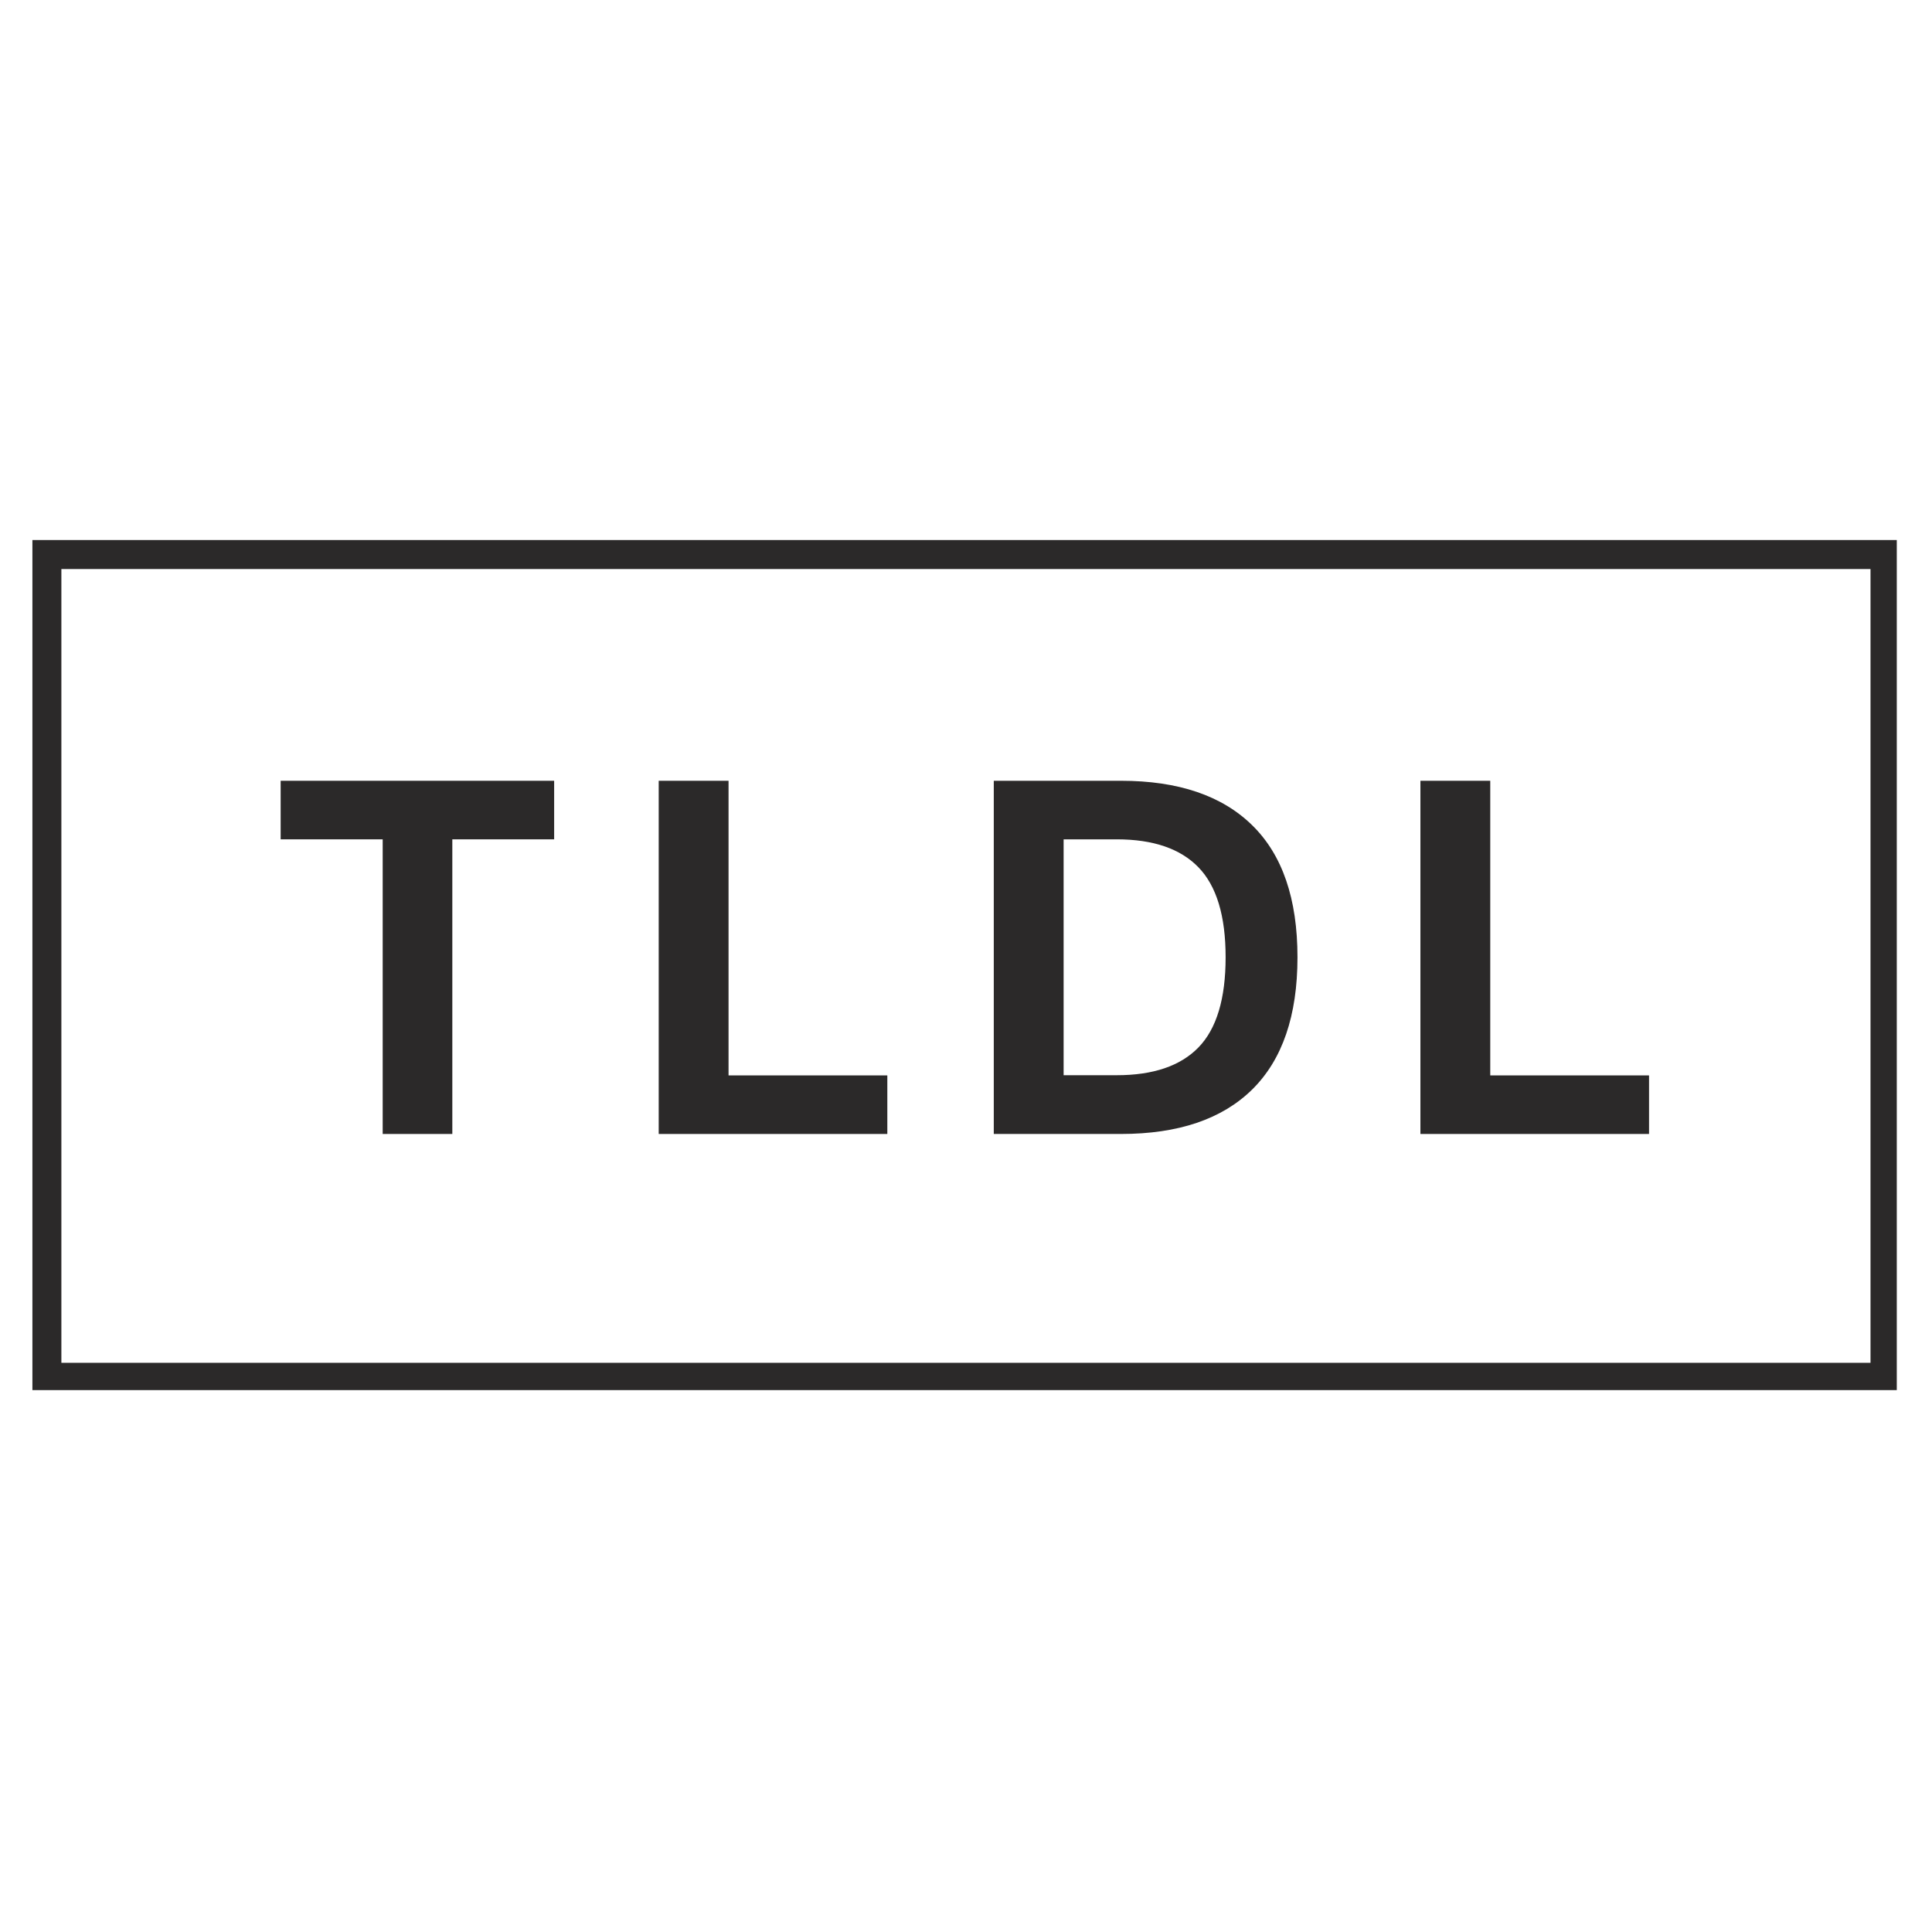 <svg xmlns="http://www.w3.org/2000/svg" xmlns:xlink="http://www.w3.org/1999/xlink" width="200" zoomAndPan="magnify" viewBox="0 0 150 150" height="200" preserveAspectRatio="xMidYMid meet" version="1.0"><defs><g/><clipPath id="963c6f7c13"><path d="M 3.414 42.832 L 146.586 42.832 L 146.586 66 L 3.414 66 Z M 3.414 42.832 " clip-rule="nonzero"/></clipPath><clipPath id="1d2203dca5"><path d="M 3.414 84 L 146.586 84 L 146.586 107.168 L 3.414 107.168 Z M 3.414 84 " clip-rule="nonzero"/></clipPath><clipPath id="634ce578ff"><path d="M 2.516 41.93 L 147.266 41.93 L 147.266 107.93 L 2.516 107.93 Z M 2.516 41.93 " clip-rule="nonzero"/></clipPath></defs><g clip-path="url(#963c6f7c13)"><path fill="#2b2929" d="M 3.852 65.262 L 3.852 42.93 L 145.922 42.93 L 145.922 65.262 L 147.258 65.262 L 147.258 41.93 L 2.52 41.93 L 2.52 65.262 L 3.852 65.262 " fill-opacity="1" fill-rule="nonzero"/></g><g clip-path="url(#1d2203dca5)"><path fill="#2b2929" d="M 145.922 84.598 L 145.922 106.93 L 3.852 106.93 L 3.852 84.598 L 2.52 84.598 L 2.52 107.93 L 147.258 107.93 L 147.258 84.598 L 145.922 84.598 " fill-opacity="1" fill-rule="nonzero"/></g><g clip-path="url(#634ce578ff)"><path stroke-linecap="butt" transform="matrix(0.75, 0, 0, 0.75, 2.514, 41.931)" fill="none" stroke-linejoin="miter" d="M 0.002 -0.001 L 0.002 88.171 L 193.283 88.171 L 193.283 -0.001 L 0.002 -0.001 " stroke="#2b2929" stroke-width="6" stroke-opacity="1" stroke-miterlimit="4"/></g><g fill="#2b2929" fill-opacity="1"><g transform="translate(21.04, 88.041)"><g><path d="M 21.984 -27.422 L 21.984 -22.875 L 14.078 -22.875 L 14.078 0 L 8.672 0 L 8.672 -22.875 L 0.75 -22.875 L 0.75 -27.422 Z M 21.984 -27.422 "/></g></g></g><g fill="#2b2929" fill-opacity="1"><g transform="translate(47.58, 88.041)"><g><path d="M 8.984 -27.422 L 8.984 -4.547 L 21.312 -4.547 L 21.312 0 L 3.562 0 L 3.562 -27.422 Z M 8.984 -27.422 "/></g></g></g><g fill="#2b2929" fill-opacity="1"><g transform="translate(73.595, 88.041)"><g><path d="M 13.438 -27.422 C 17.883 -27.422 21.281 -26.27 23.625 -23.969 C 25.969 -21.676 27.141 -18.258 27.141 -13.719 C 27.141 -9.188 25.969 -5.766 23.625 -3.453 C 21.281 -1.148 17.883 0 13.438 0 L 3.562 0 L 3.562 -27.422 Z M 13.109 -4.562 C 15.941 -4.562 18.055 -5.281 19.453 -6.719 C 20.859 -8.164 21.562 -10.5 21.562 -13.719 C 21.562 -16.926 20.859 -19.254 19.453 -20.703 C 18.055 -22.148 15.941 -22.875 13.109 -22.875 L 8.984 -22.875 L 8.984 -4.562 Z M 13.109 -4.562 "/></g></g></g><g fill="#2b2929" fill-opacity="1"><g transform="translate(106.719, 88.041)"><g><path d="M 8.984 -27.422 L 8.984 -4.547 L 21.312 -4.547 L 21.312 0 L 3.562 0 L 3.562 -27.422 Z M 8.984 -27.422 "/></g></g></g></svg>